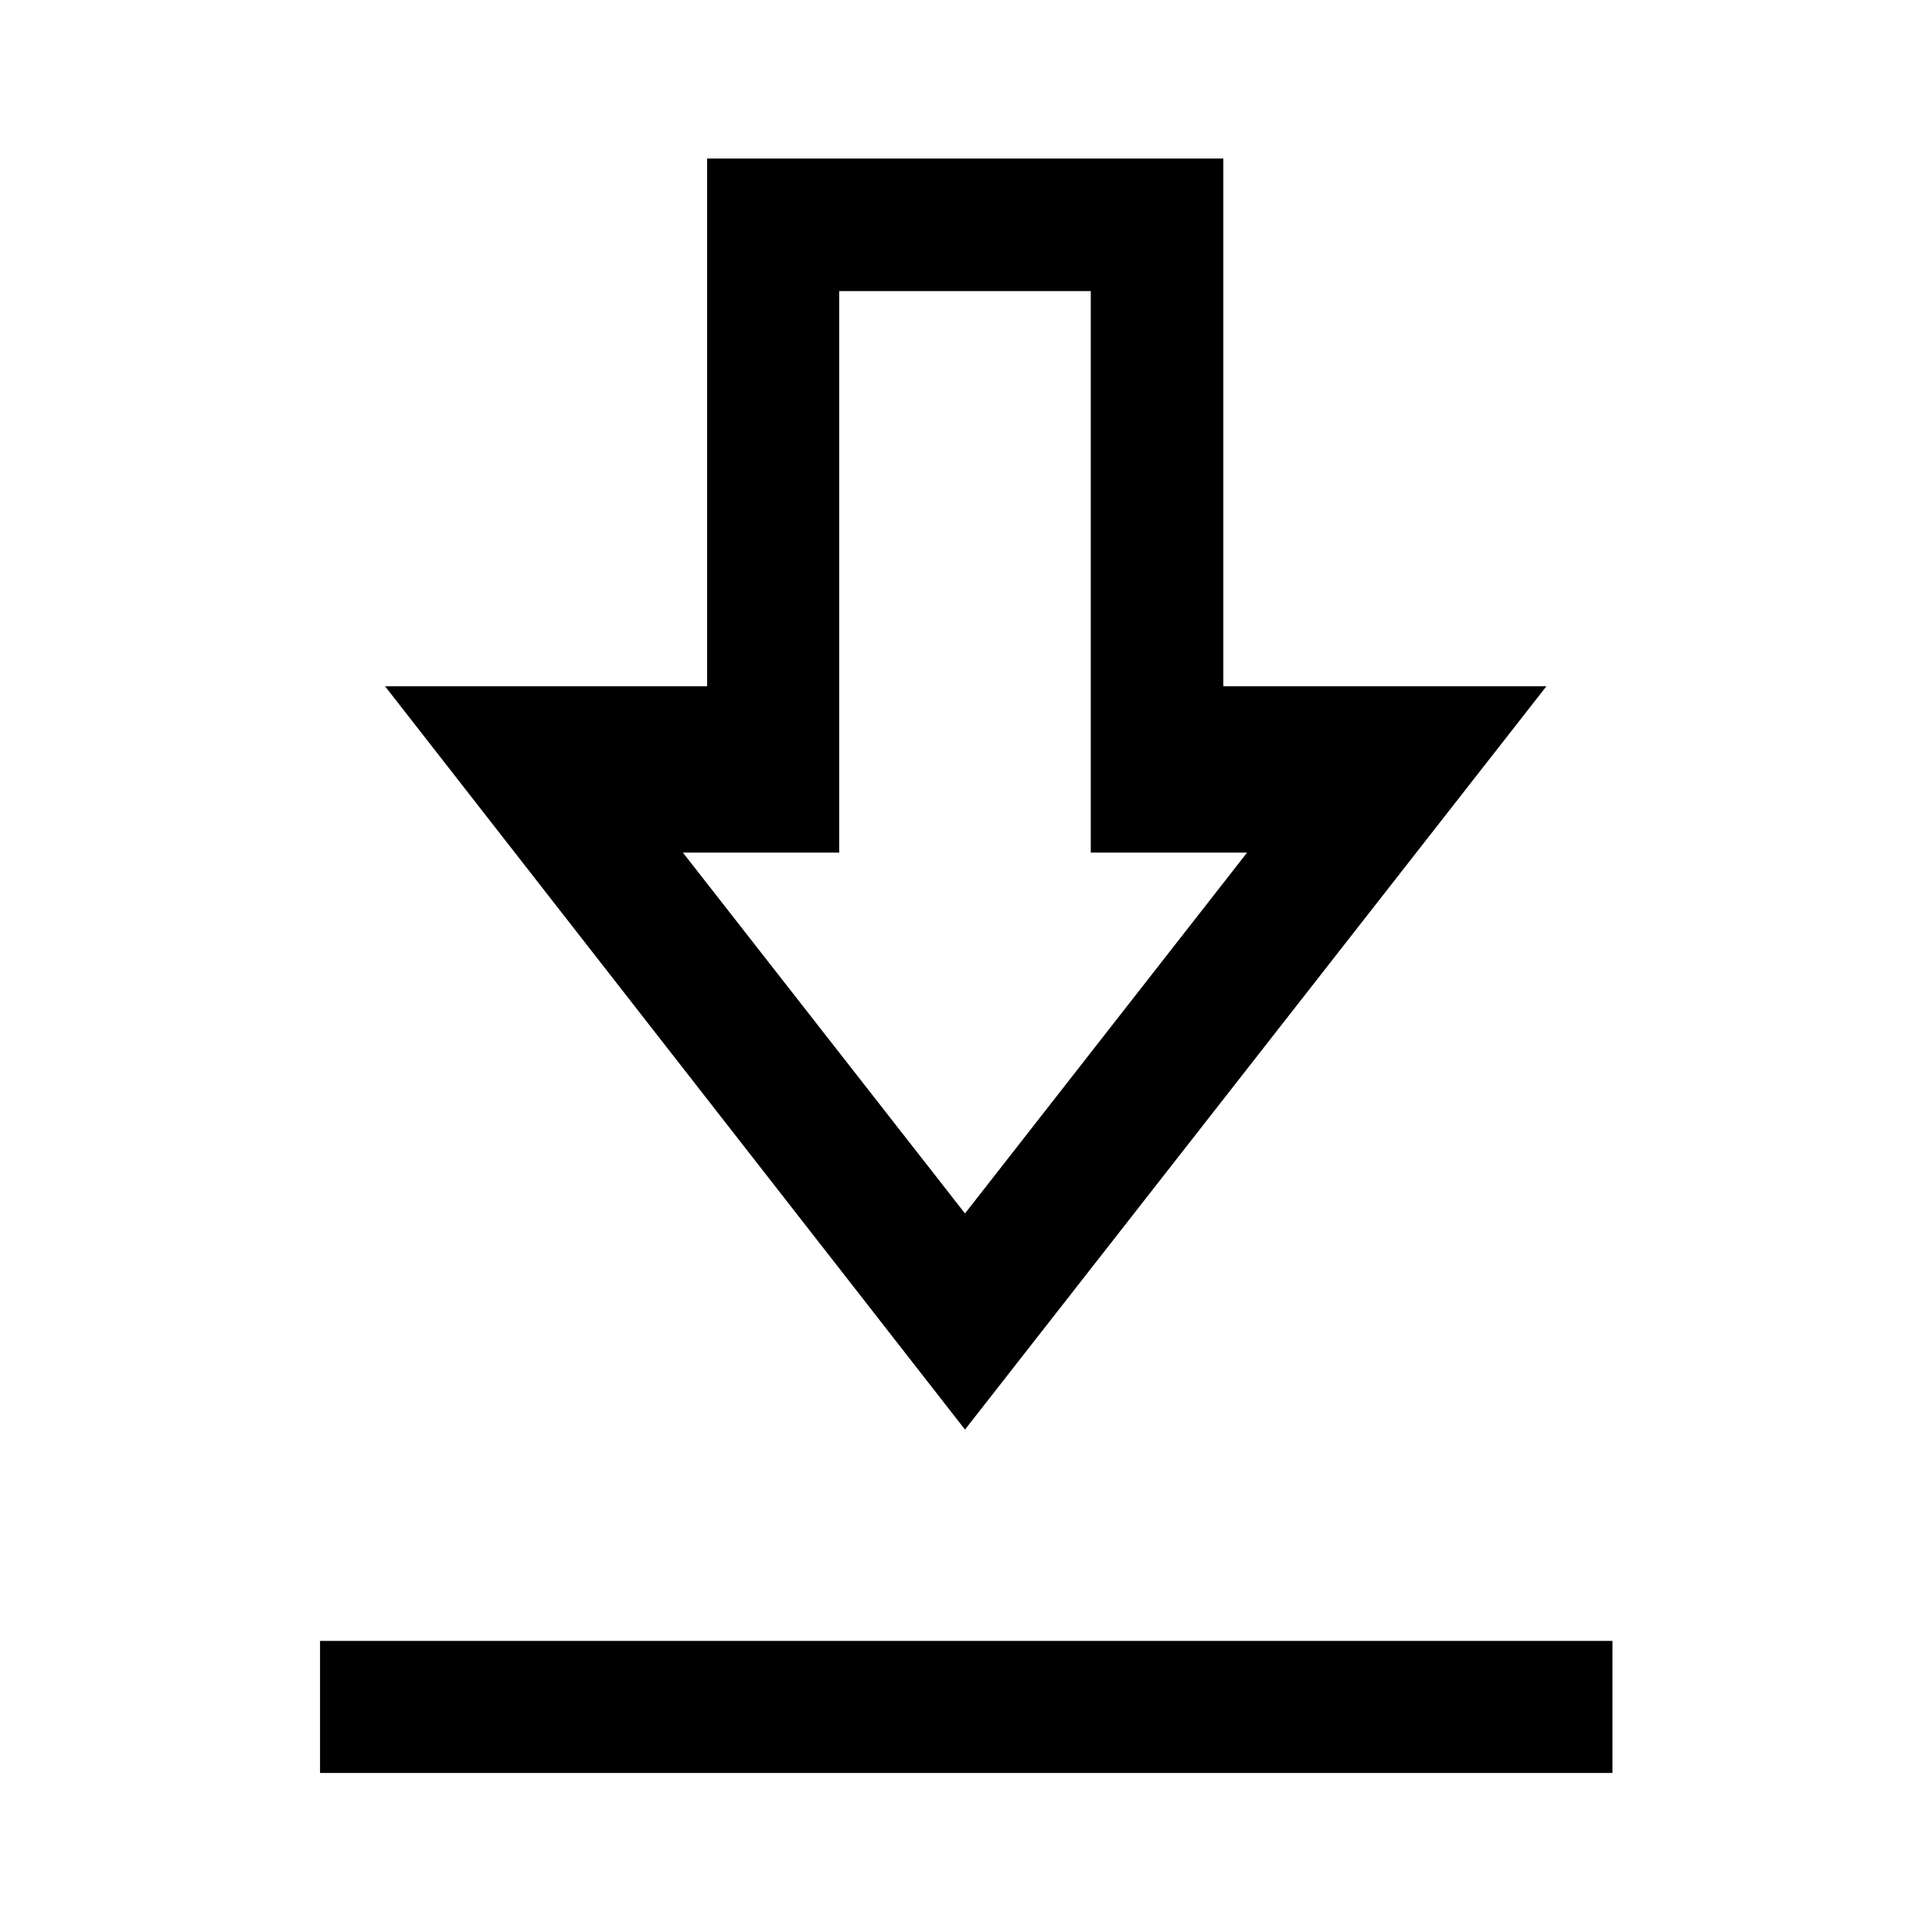 <svg xmlns="http://www.w3.org/2000/svg" height="48" viewBox="0 -960 960 960" width="48"><path d="M159.022-79.022v-65.63h642.196v65.63H159.022ZM479.5-249.652 191.348-618.979h160.021v-262.239H607.87v262.239h160.522L479.5-249.652Zm0-107.392 140.174-179.304H542v-279H417v279h-77.674L479.5-357.044Zm0-179.304Z"/></svg>